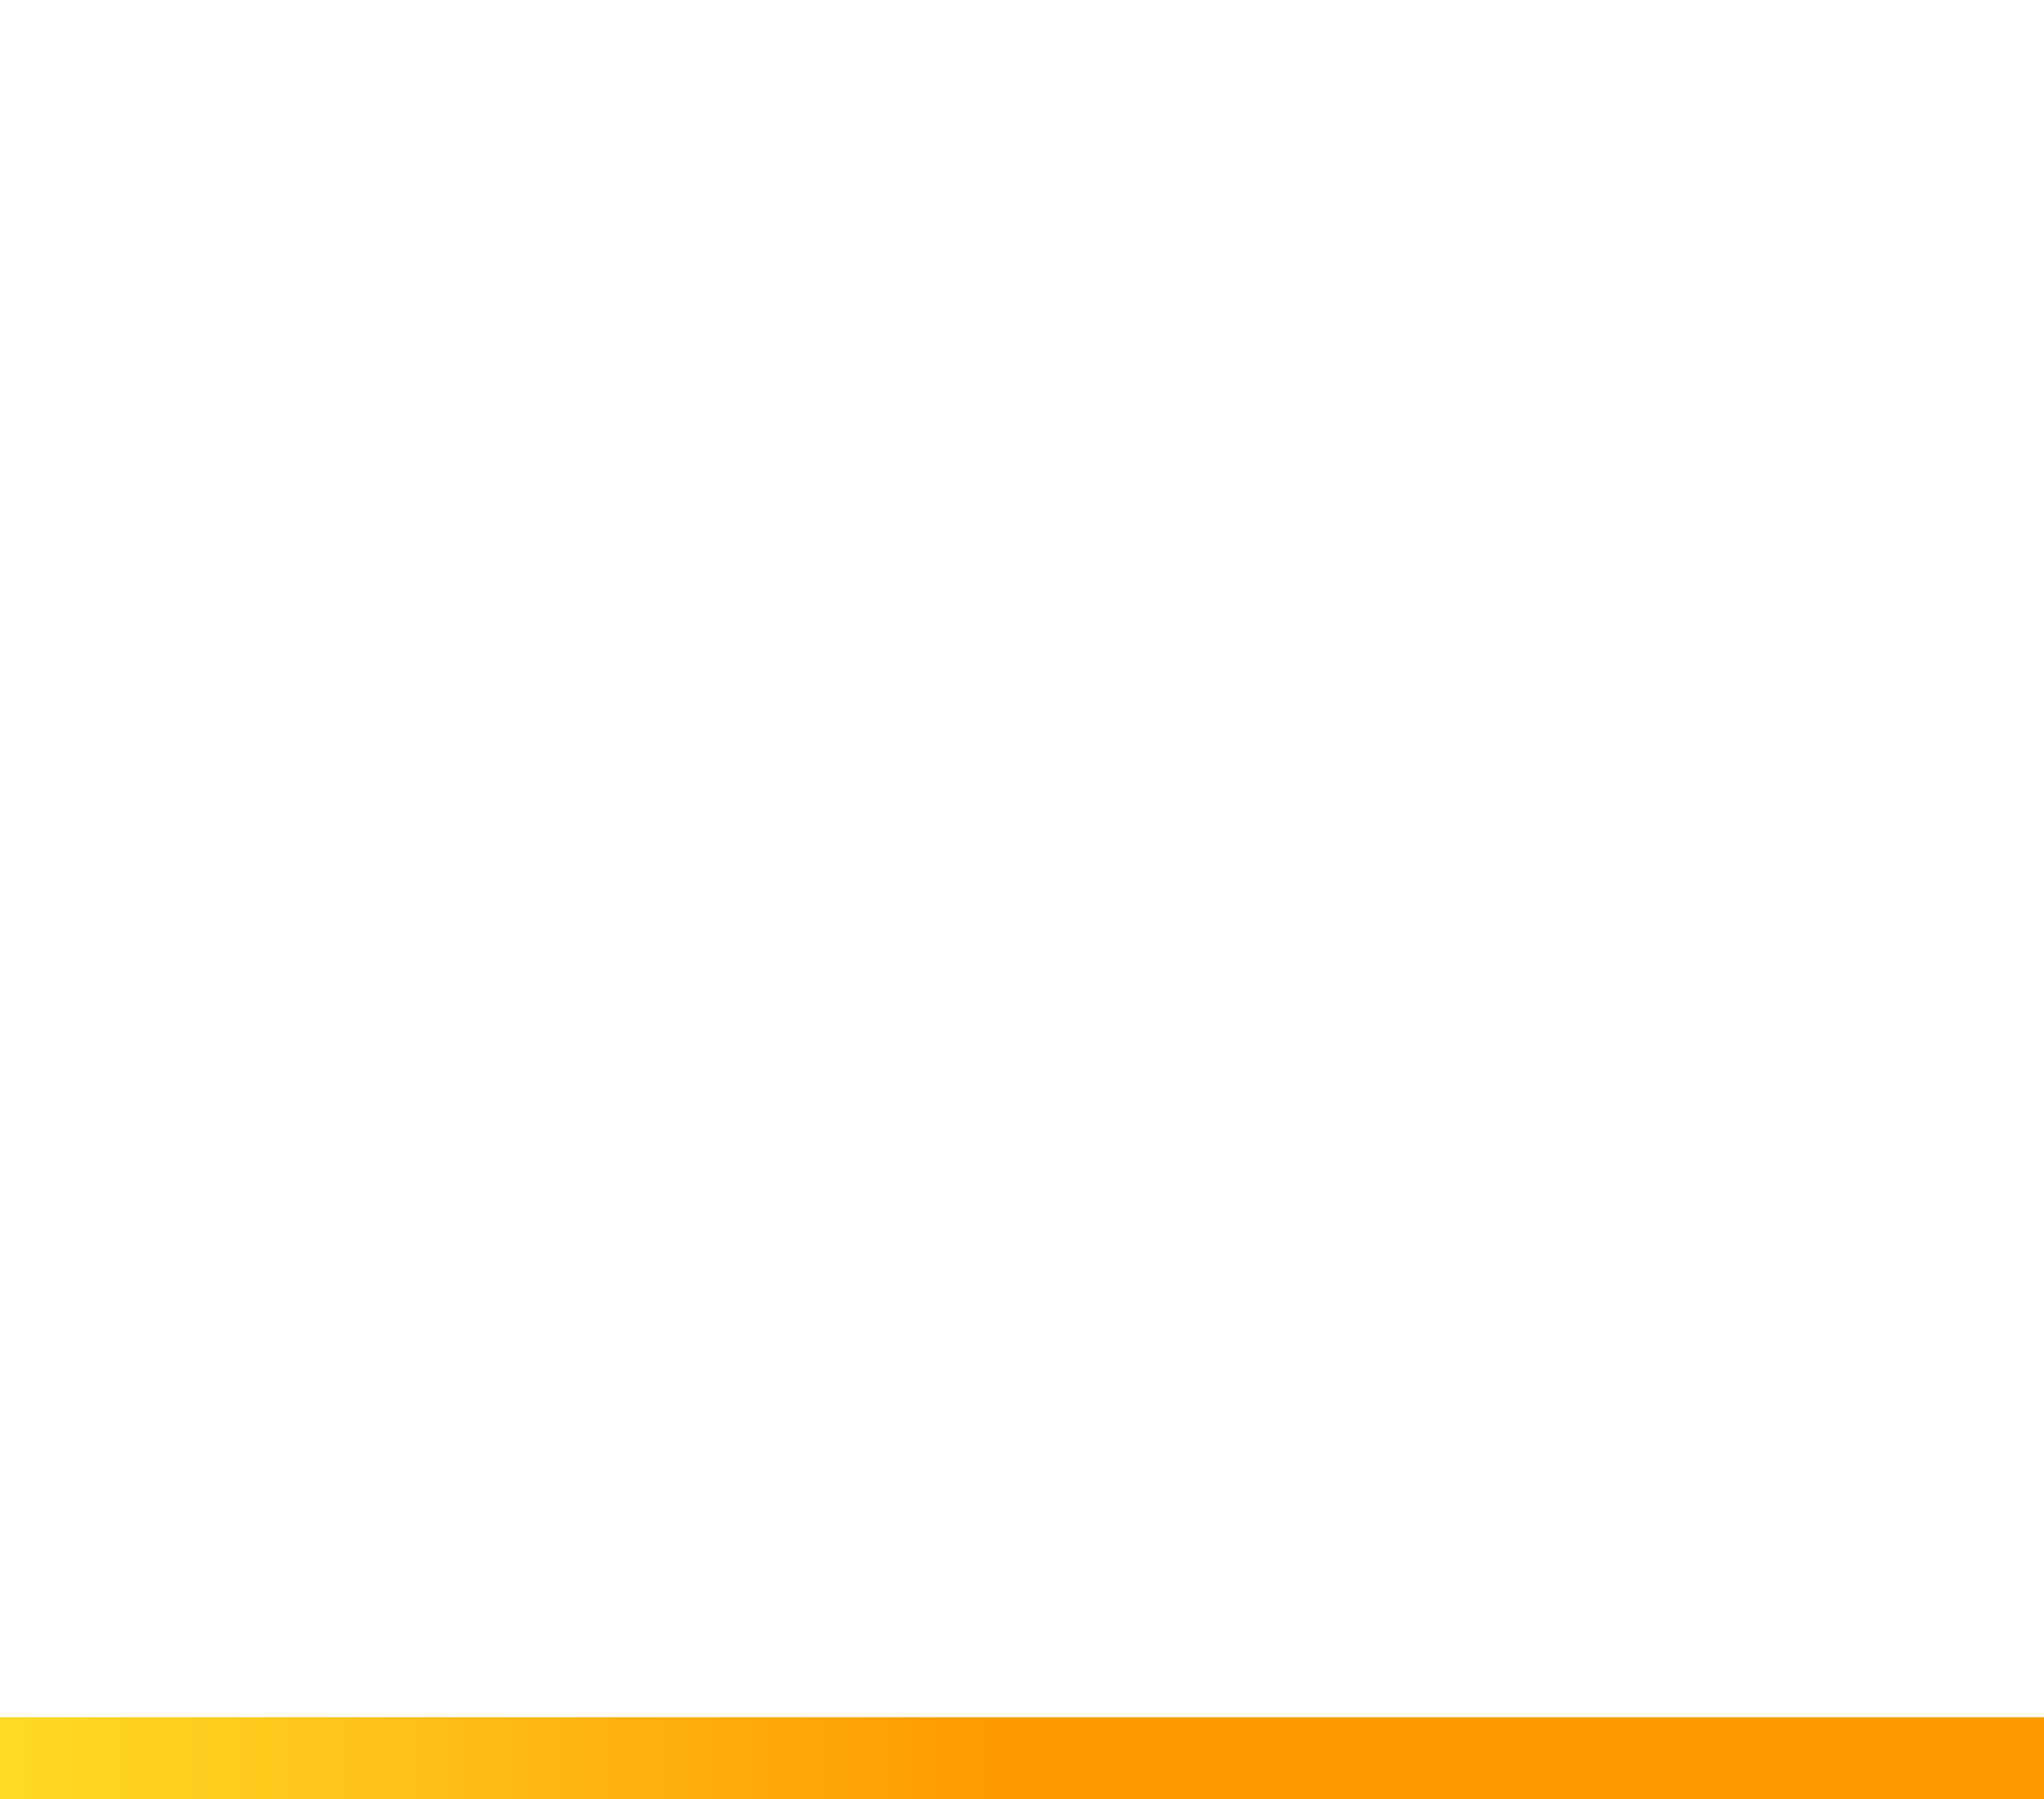 ﻿<?xml version="1.0" encoding="utf-8"?>
<svg version="1.1" xmlns:xlink="http://www.w3.org/1999/xlink" width="50px" height="44px" xmlns="http://www.w3.org/2000/svg">
  <defs>
    <linearGradient gradientUnits="userSpaceOnUse" x1="45" y1="22" x2="20" y2="22" id="LinearGradient169">
      <stop id="Stop170" stop-color="#ff9900" offset="0" />
      <stop id="Stop171" stop-color="#ffda26" offset="1" />
    </linearGradient>
  </defs>
  <g transform="matrix(1 0 0 1 -20 0 )">
    <path d="M 20 0  L 70 0  L 70 42.5  L 20 42.5  L 20 0  Z " fill-rule="nonzero" fill="#ffffff" stroke="none" fill-opacity="0" />
    <path d="M 70 43  L 20 43  " stroke-width="2" stroke="url(#LinearGradient169)" fill="none" />
  </g>
</svg>
